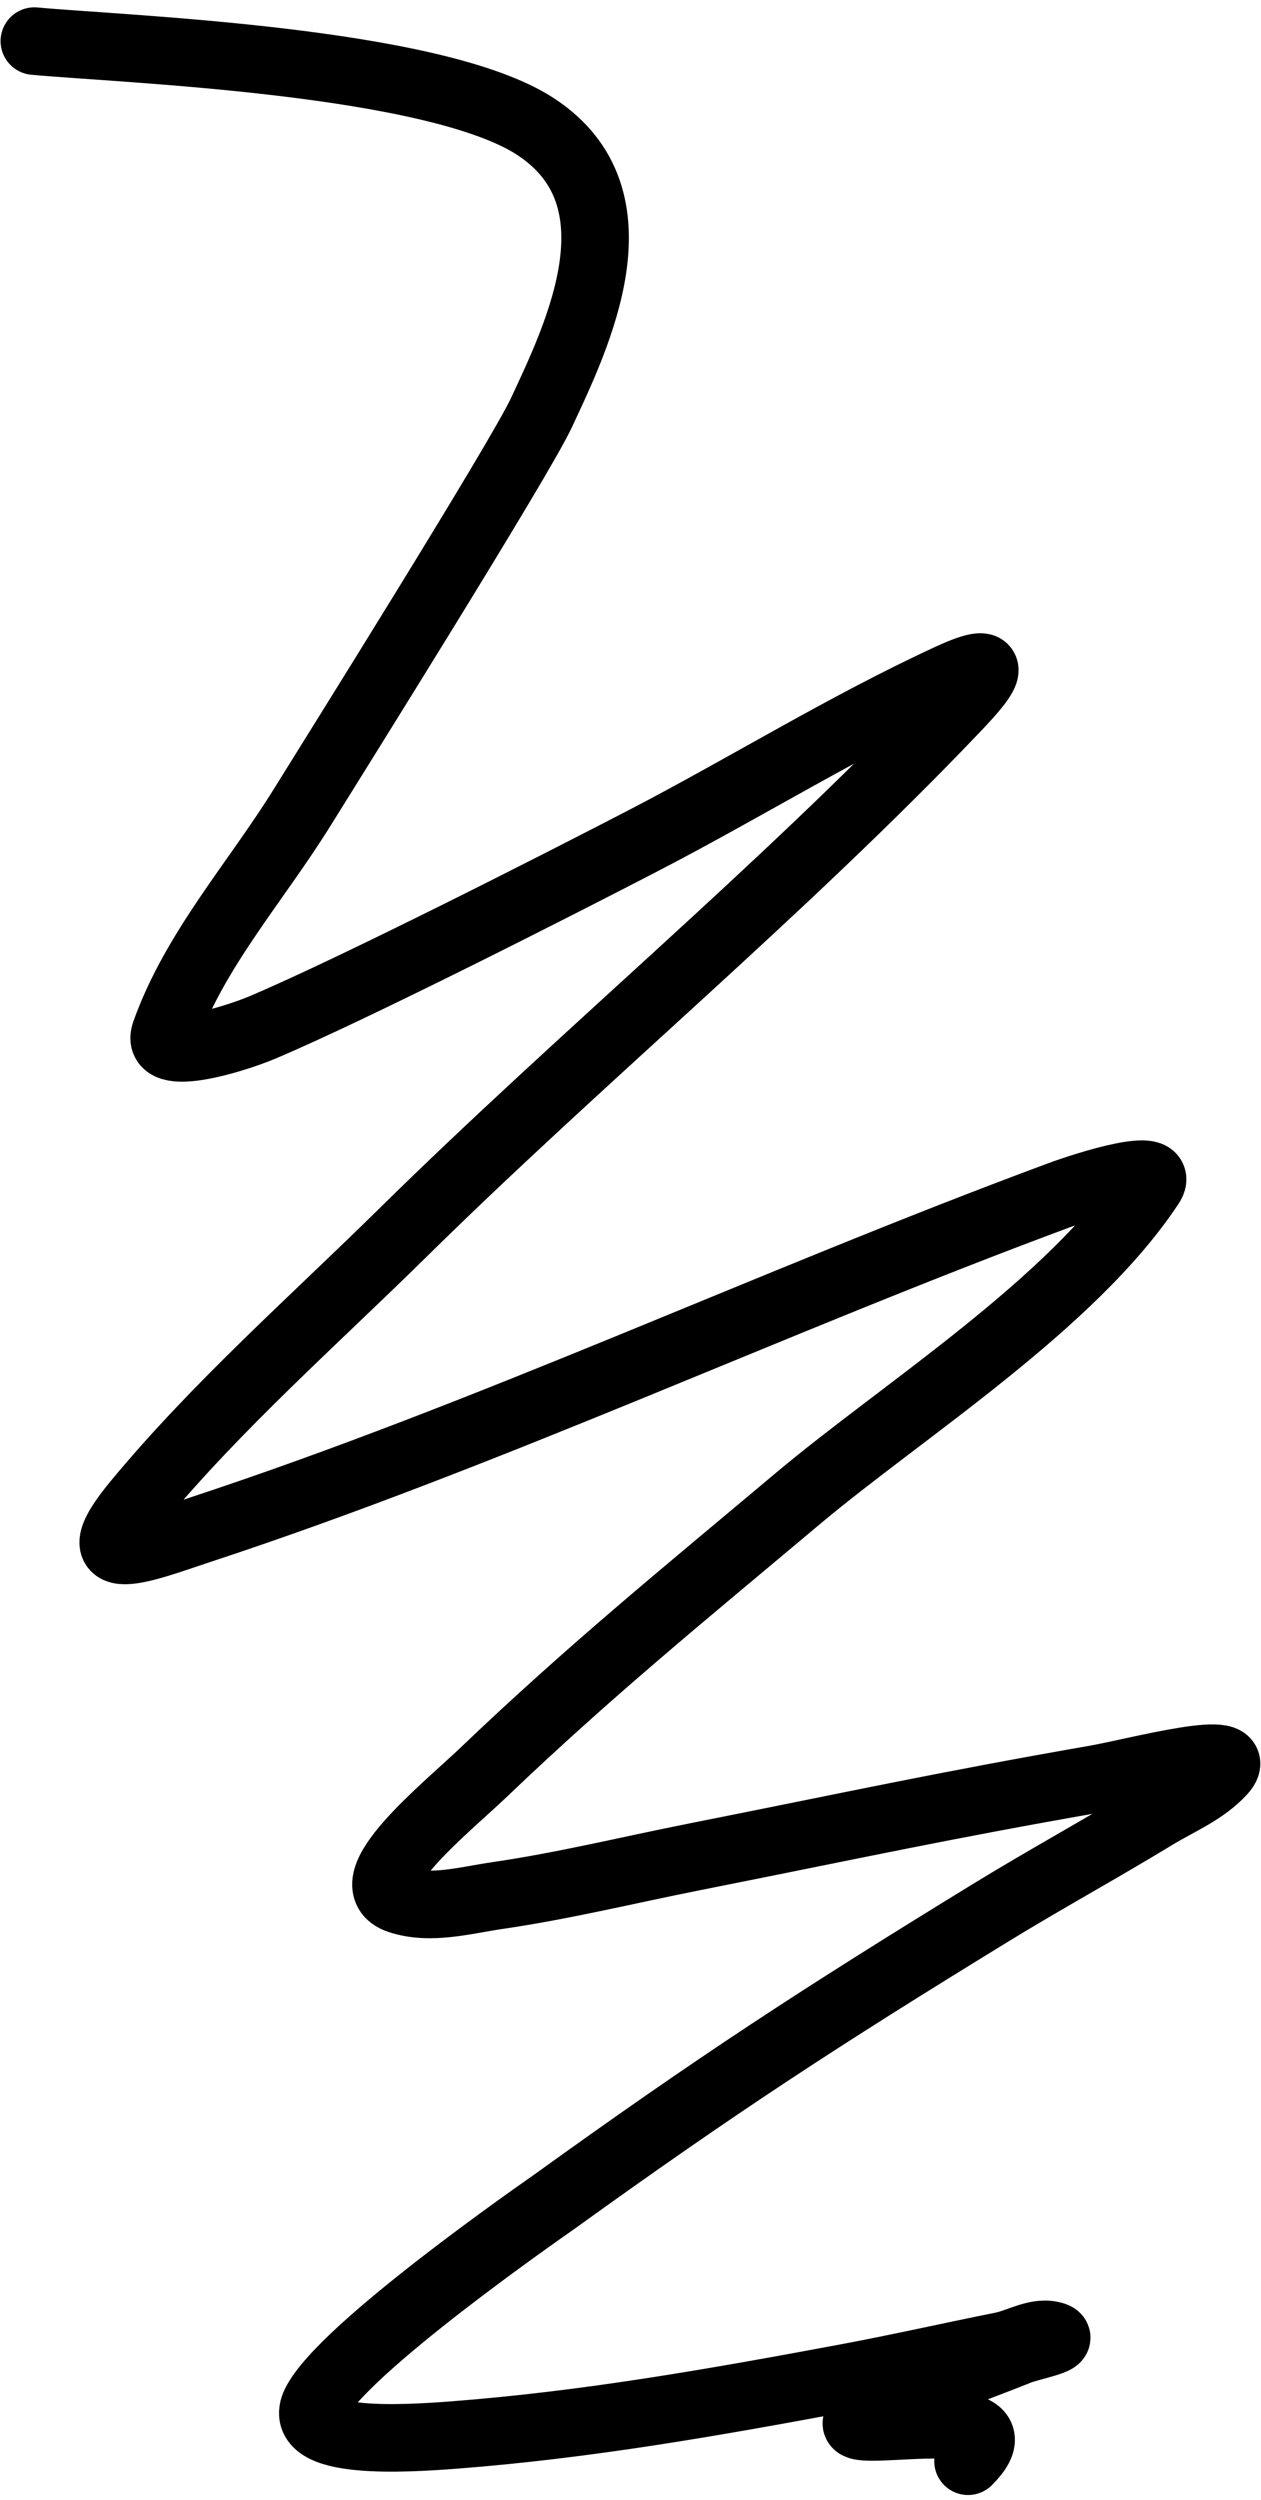 <svg width="56" height="111" viewBox="0 0 56 111" fill="none" xmlns="http://www.w3.org/2000/svg">
<path d="M1.526 1.825C5.485 2.193 19.305 2.674 23.801 5.631C28.612 8.795 25.65 14.884 24.041 18.33C23.069 20.414 14.741 33.716 13.425 35.837C11.365 39.157 8.645 42.172 7.335 45.853C6.851 47.214 10.332 46.175 11.662 45.612C15.78 43.87 25.072 39.137 28.648 37.28C33.186 34.922 37.544 32.208 42.189 30.069C44.779 28.876 43.58 30.265 42.429 31.471C34.669 39.607 25.887 46.854 17.872 54.747C13.888 58.669 9.663 62.383 6.093 66.685C3.358 69.982 6.476 68.71 8.858 67.927C21.819 63.661 34.25 57.805 47.037 53.064C48.309 52.592 51.831 51.492 51.083 52.623C47.588 57.91 40.095 62.614 35.439 66.525C30.361 70.789 26.195 74.174 21.457 78.704C19.827 80.262 15.59 83.645 17.731 84.352C19.121 84.811 20.67 84.363 22.118 84.152C25.034 83.727 27.902 83.023 30.791 82.449C37.974 81.022 41.667 80.204 48.639 78.984C50.49 78.66 55.538 77.278 54.268 78.663C53.463 79.541 52.3 80.007 51.283 80.626C48.867 82.098 46.383 83.454 43.972 84.933C36.407 89.572 31.868 92.526 24.642 97.733C24.271 98 15.222 104.254 14.006 106.707C13.075 108.584 18.045 108.269 20.135 108.109C26.072 107.654 31.709 106.657 37.562 105.565C39.887 105.131 42.194 104.609 44.513 104.143C45.279 103.988 46.075 103.455 46.816 103.702C47.361 103.884 45.767 104.169 45.234 104.383C44.057 104.857 42.864 105.29 41.688 105.765C31.322 109.95 46.663 105.598 42.99 109.271" stroke="black" stroke-width="3" stroke-linecap="round"/>
</svg>
